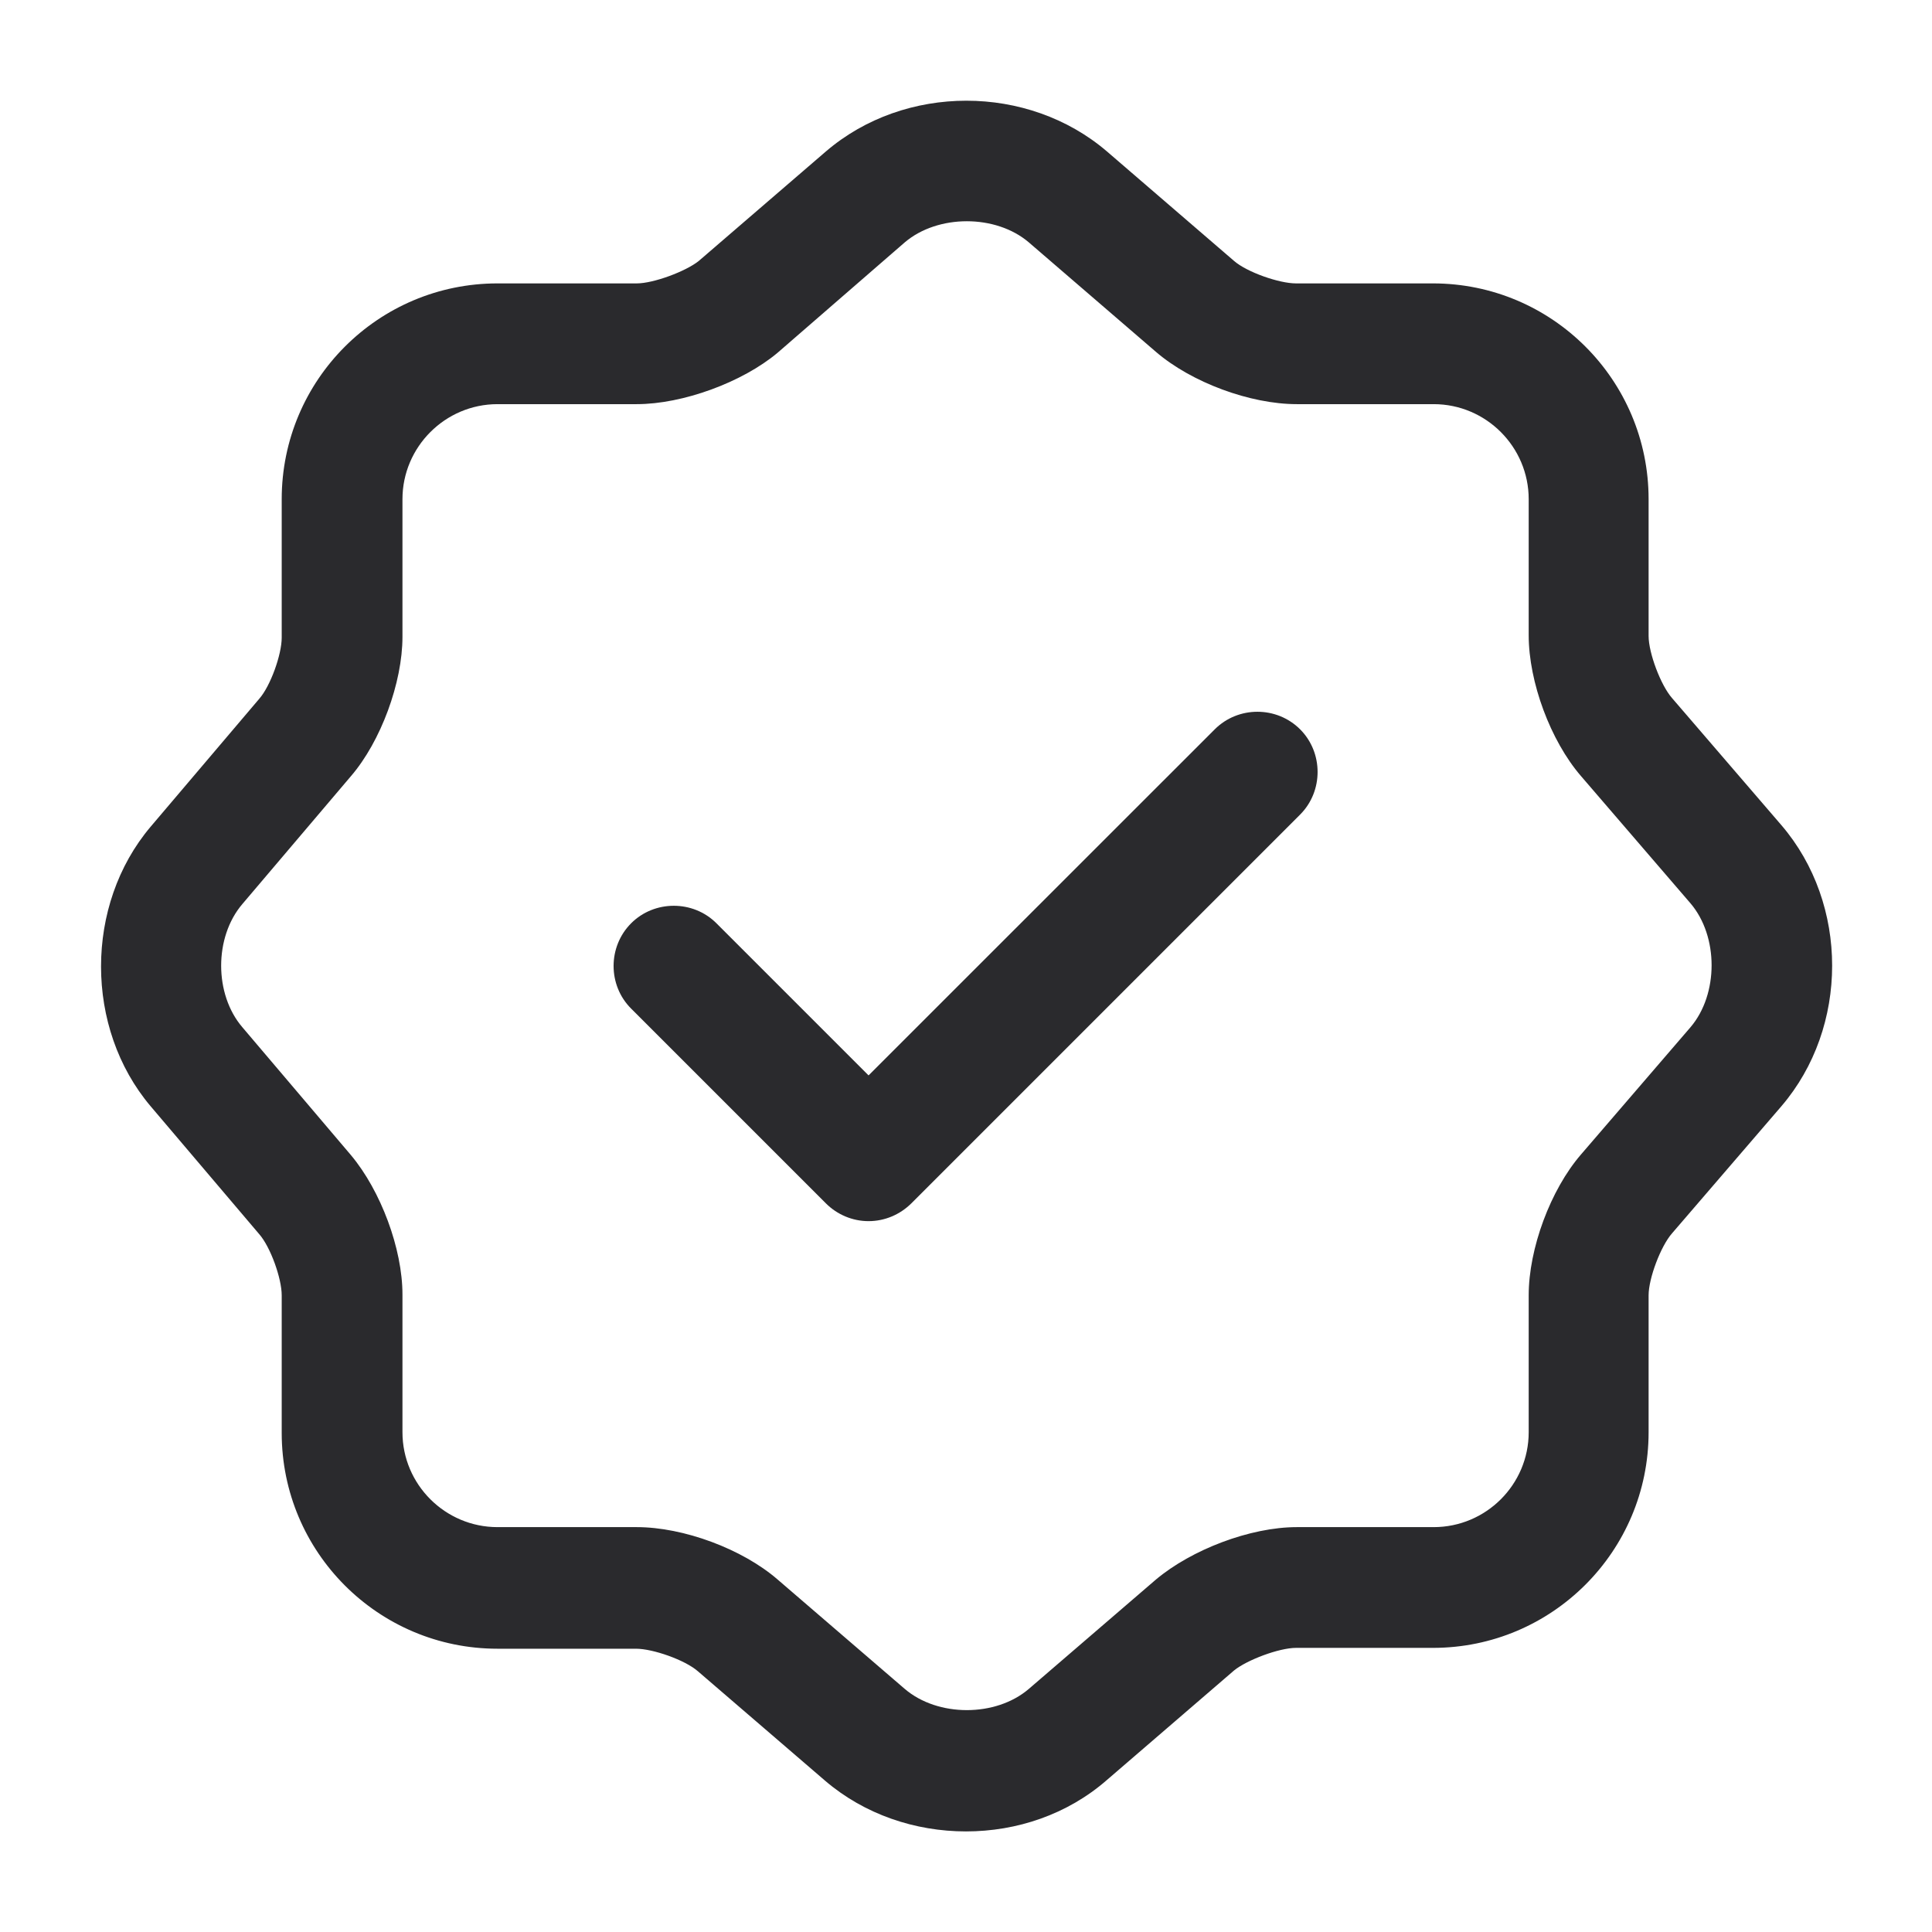 <svg width="16" height="16" viewBox="0 0 16 16" fill="none" xmlns="http://www.w3.org/2000/svg">
<path d="M7.193 10.113C7.06 10.113 6.933 10.059 6.84 9.966L5.227 8.353C5.033 8.16 5.033 7.84 5.227 7.646C5.42 7.453 5.74 7.453 5.933 7.646L7.193 8.906L10.06 6.04C10.254 5.846 10.573 5.846 10.767 6.04C10.96 6.233 10.96 6.553 10.767 6.746L7.547 9.966C7.453 10.059 7.327 10.113 7.193 10.113Z" fill="#2A2A2D"/>
<path d="M8 15.167C7.58 15.167 7.16 15.027 6.833 14.747L5.78 13.841C5.673 13.747 5.407 13.654 5.267 13.654H4.12C3.133 13.654 2.333 12.854 2.333 11.867V10.727C2.333 10.587 2.24 10.327 2.147 10.221L1.247 9.161C0.7 8.514 0.7 7.494 1.247 6.847L2.147 5.787C2.24 5.681 2.333 5.421 2.333 5.281V4.134C2.333 3.147 3.133 2.347 4.12 2.347H5.273C5.413 2.347 5.68 2.247 5.787 2.161L6.84 1.254C7.493 0.694 8.513 0.694 9.167 1.254L10.22 2.161C10.327 2.254 10.593 2.347 10.733 2.347H11.867C12.853 2.347 13.653 3.147 13.653 4.134V5.267C13.653 5.407 13.753 5.674 13.847 5.781L14.753 6.834C15.313 7.487 15.313 8.507 14.753 9.161L13.847 10.214C13.753 10.321 13.653 10.587 13.653 10.727V11.861C13.653 12.847 12.853 13.647 11.867 13.647H10.733C10.593 13.647 10.327 13.747 10.22 13.834L9.167 14.741C8.84 15.027 8.42 15.167 8 15.167ZM4.12 3.347C3.687 3.347 3.333 3.701 3.333 4.134V5.274C3.333 5.654 3.153 6.141 2.907 6.427L2.007 7.487C1.773 7.761 1.773 8.234 2.007 8.507L2.907 9.567C3.153 9.861 3.333 10.341 3.333 10.721V11.861C3.333 12.294 3.687 12.647 4.12 12.647H5.273C5.66 12.647 6.147 12.827 6.44 13.081L7.493 13.987C7.767 14.221 8.247 14.221 8.52 13.987L9.573 13.081C9.867 12.834 10.353 12.647 10.74 12.647H11.873C12.307 12.647 12.66 12.294 12.66 11.861V10.727C12.66 10.341 12.84 9.854 13.093 9.561L14 8.507C14.233 8.234 14.233 7.754 14 7.481L13.093 6.427C12.84 6.134 12.66 5.647 12.66 5.261V4.134C12.66 3.701 12.307 3.347 11.873 3.347H10.74C10.353 3.347 9.867 3.167 9.573 2.914L8.52 2.007C8.247 1.774 7.767 1.774 7.493 2.007L6.44 2.921C6.147 3.167 5.653 3.347 5.273 3.347H4.12Z" fill="#2A2A2D"/>
</svg>
